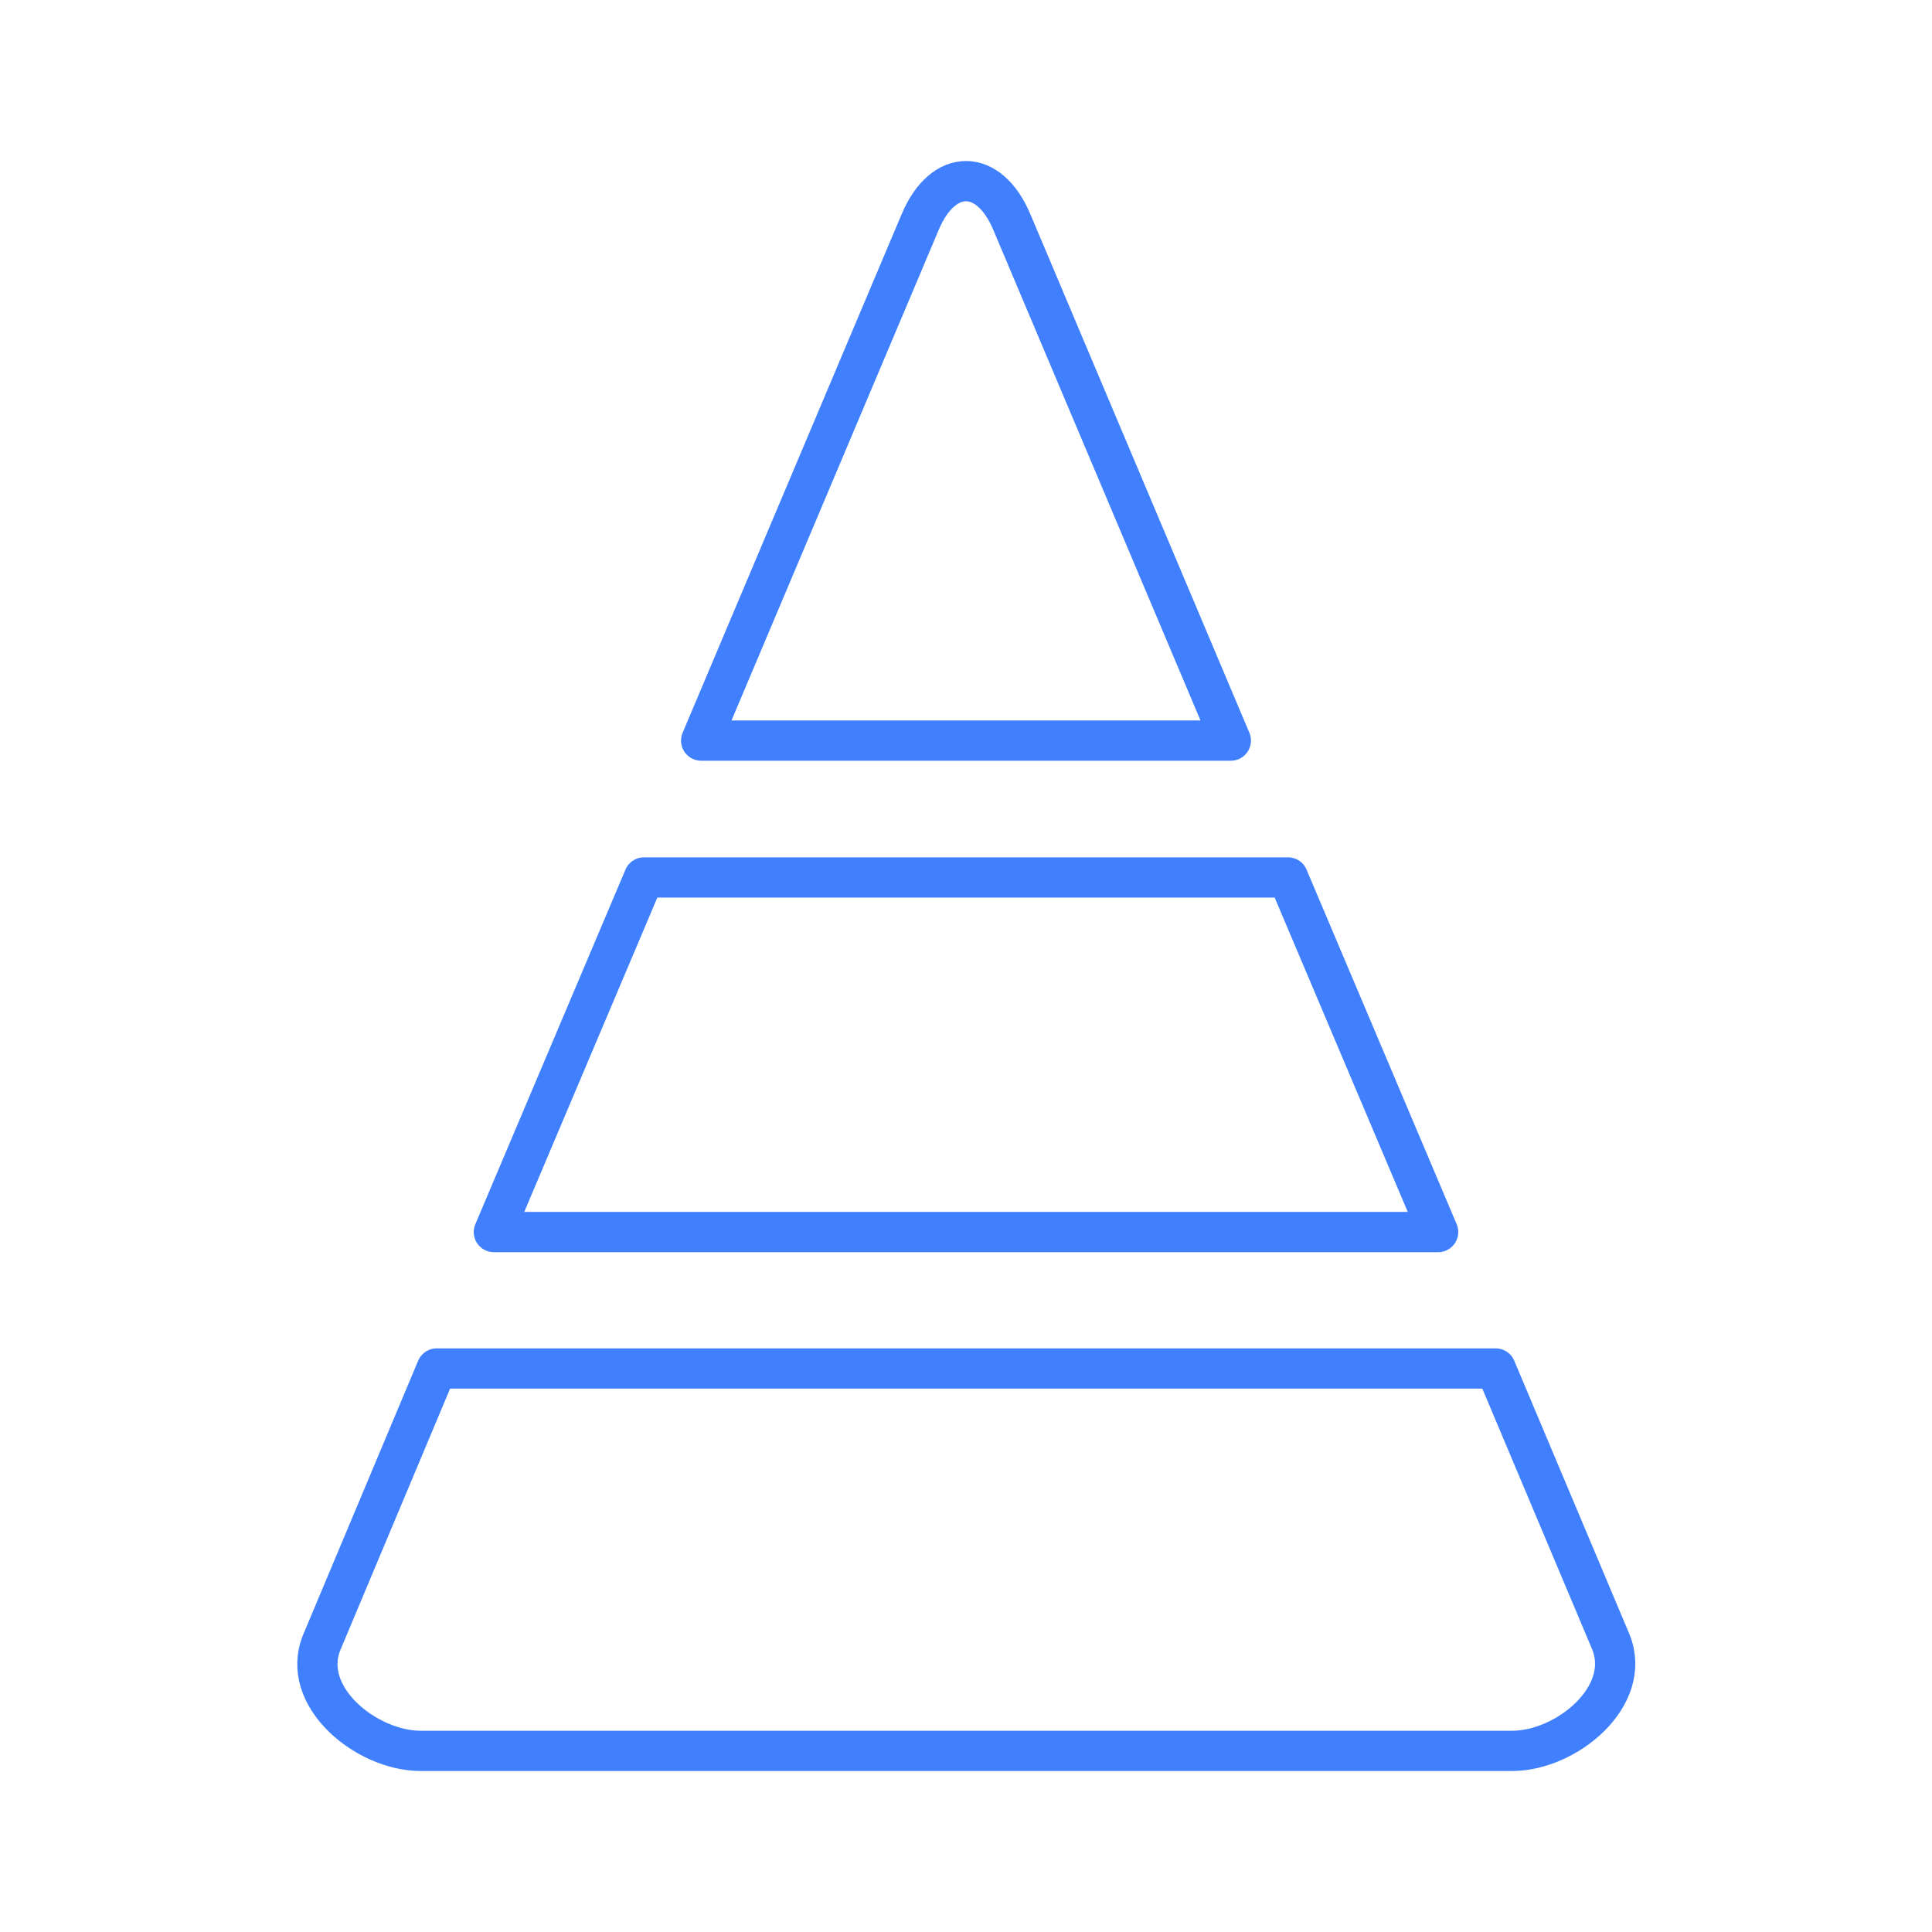 <svg id="Layer_2" data-name="Layer 2" xmlns="http://www.w3.org/2000/svg" viewBox="0 0 48 48"><defs><style>.cls-1{fill:none;stroke:#4080ff;stroke-linecap:round;stroke-linejoin:round;}</style></defs><path class="cls-1" d="M10.43,43.5H37.57c1.35,0,3-1.36,2.45-2.71L37.16,34H10.85L8,40.79c-.57,1.35,1.1,2.71,2.45,2.71Zm1.84-12.89H35.73L32,21.8H16ZM17.42,18.4H30.58L25.14,5.52c-.57-1.36-1.71-1.36-2.28,0Z"/></svg>
